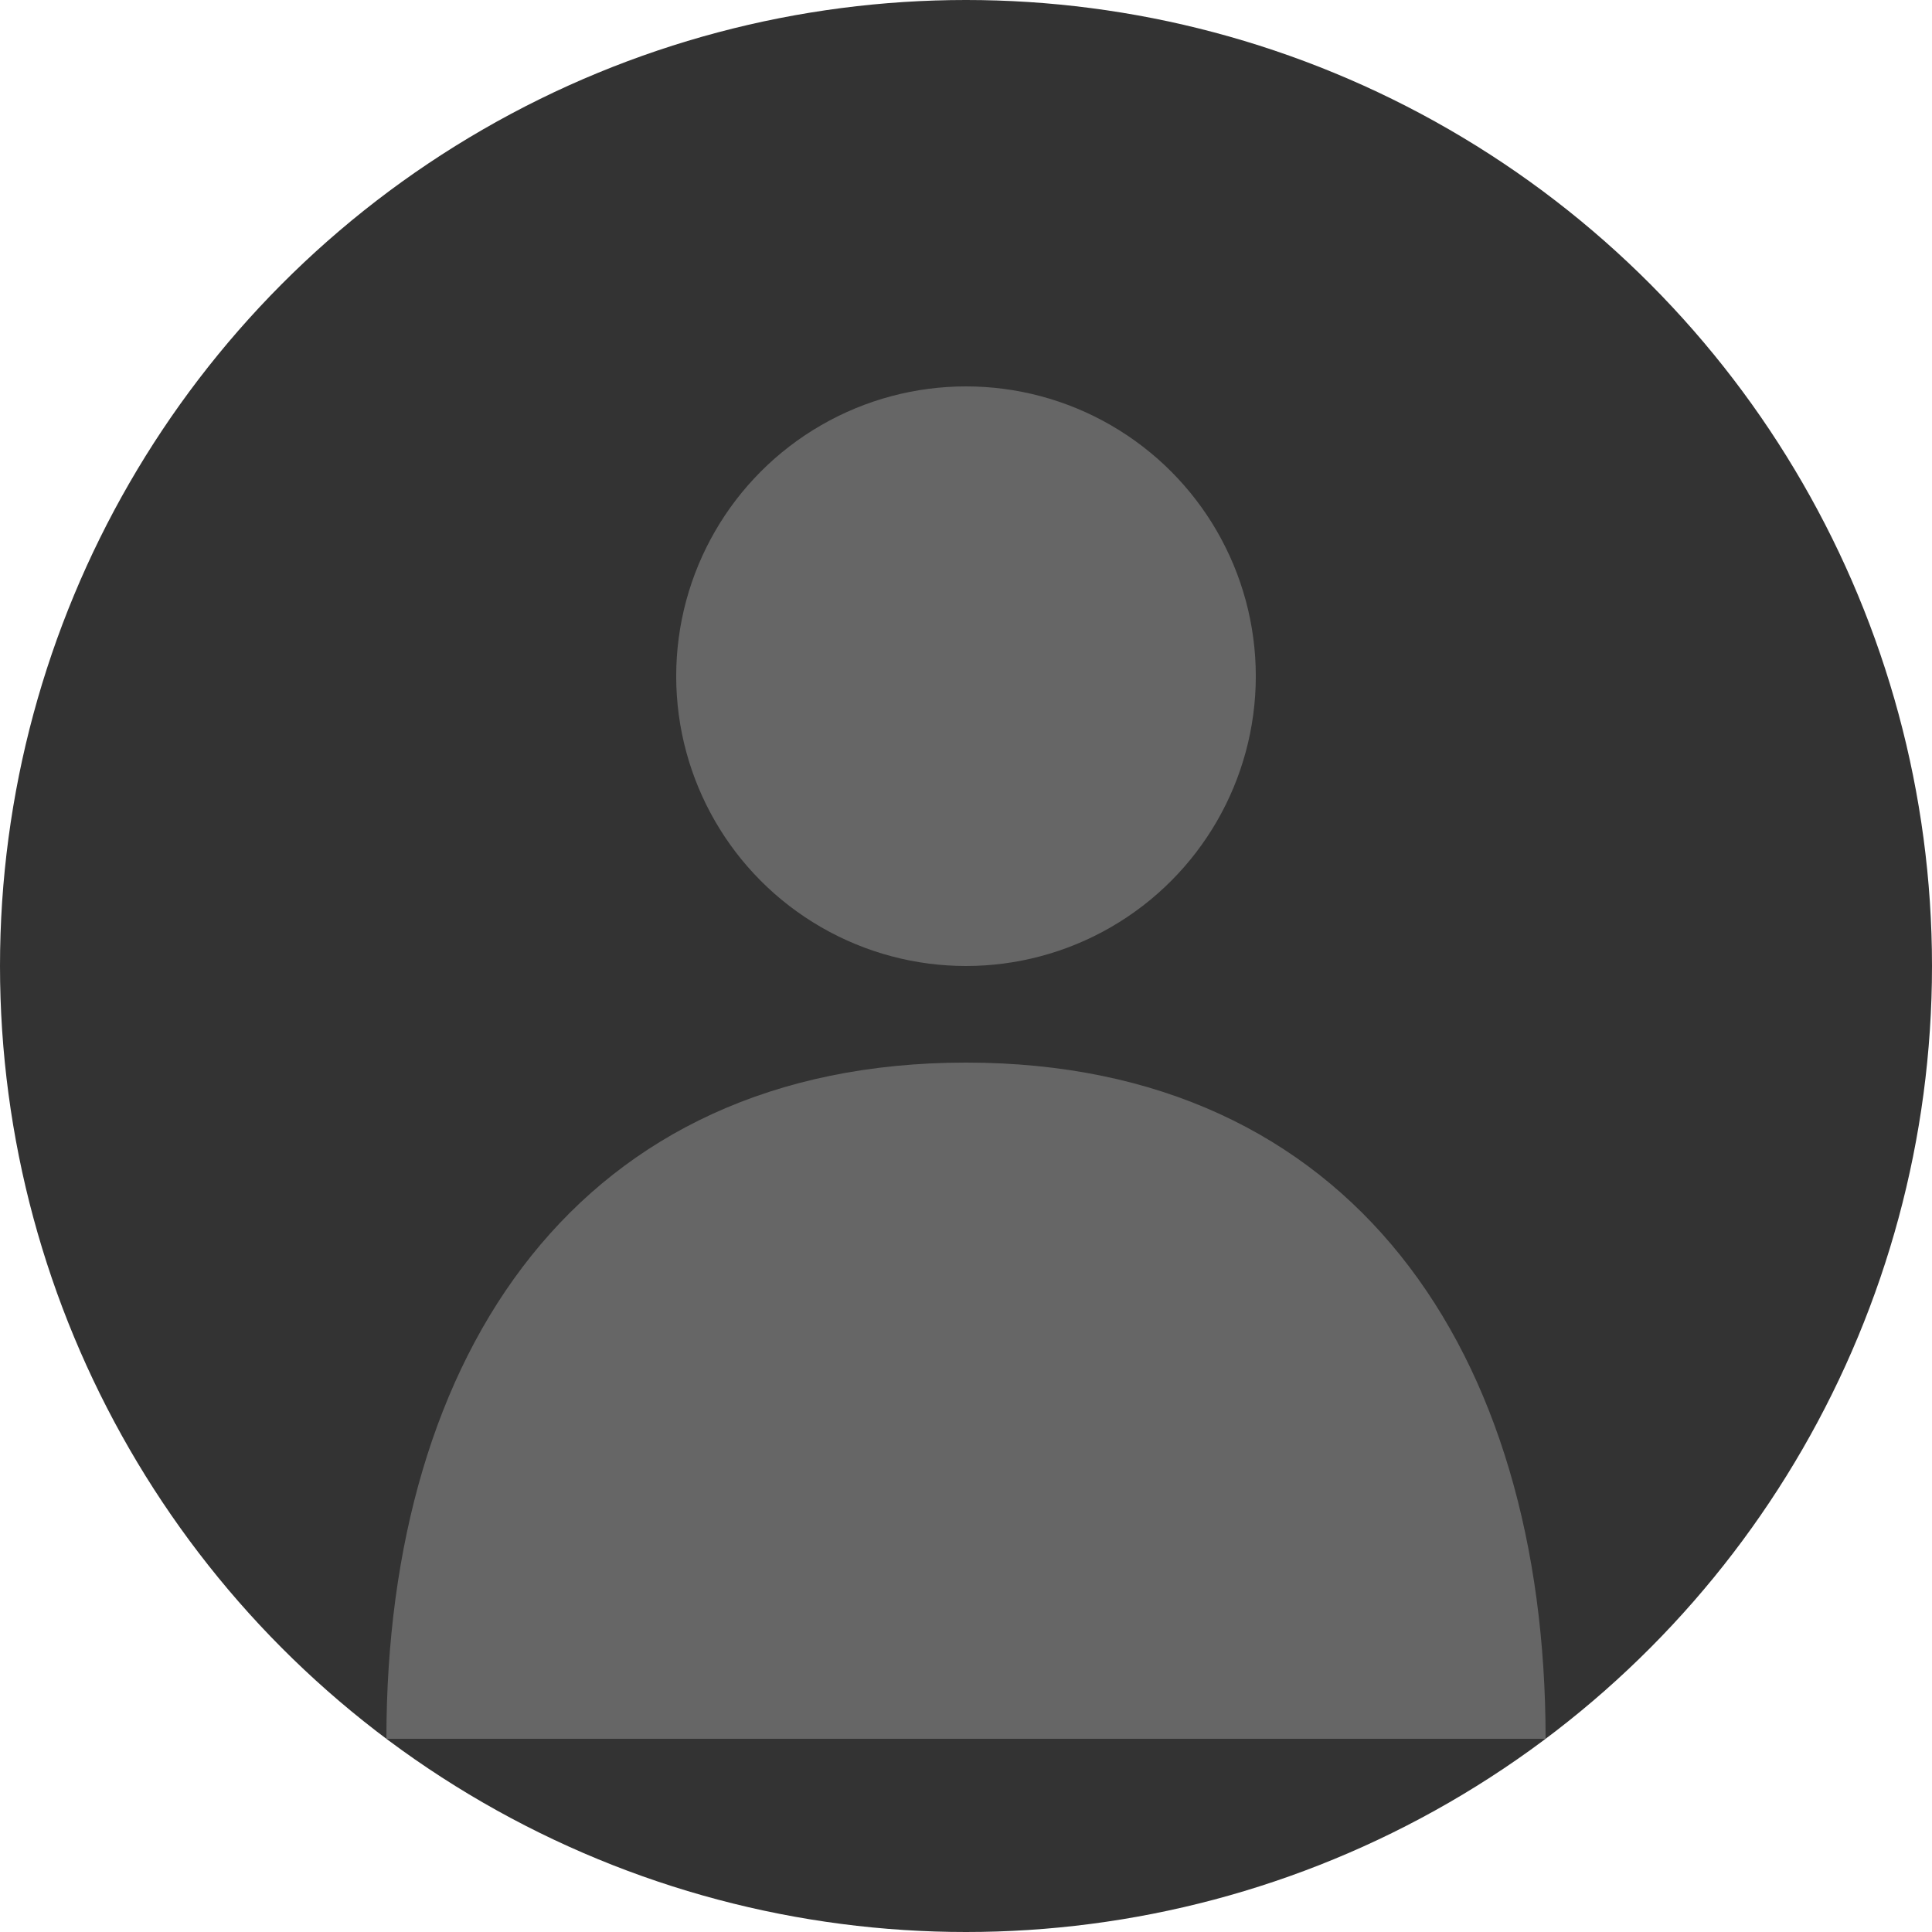 <svg xmlns="http://www.w3.org/2000/svg" width="200" height="200" viewBox="0 0 200 200">
  <circle cx="100" cy="100" r="100" fill="#333333"/>
  <circle cx="100" cy="70" r="30" fill="#666666"/>
  <path d="M100 110 C60 110 40 140 40 180 L160 180 C160 140 140 110 100 110 Z" fill="#666666"/>
</svg>
